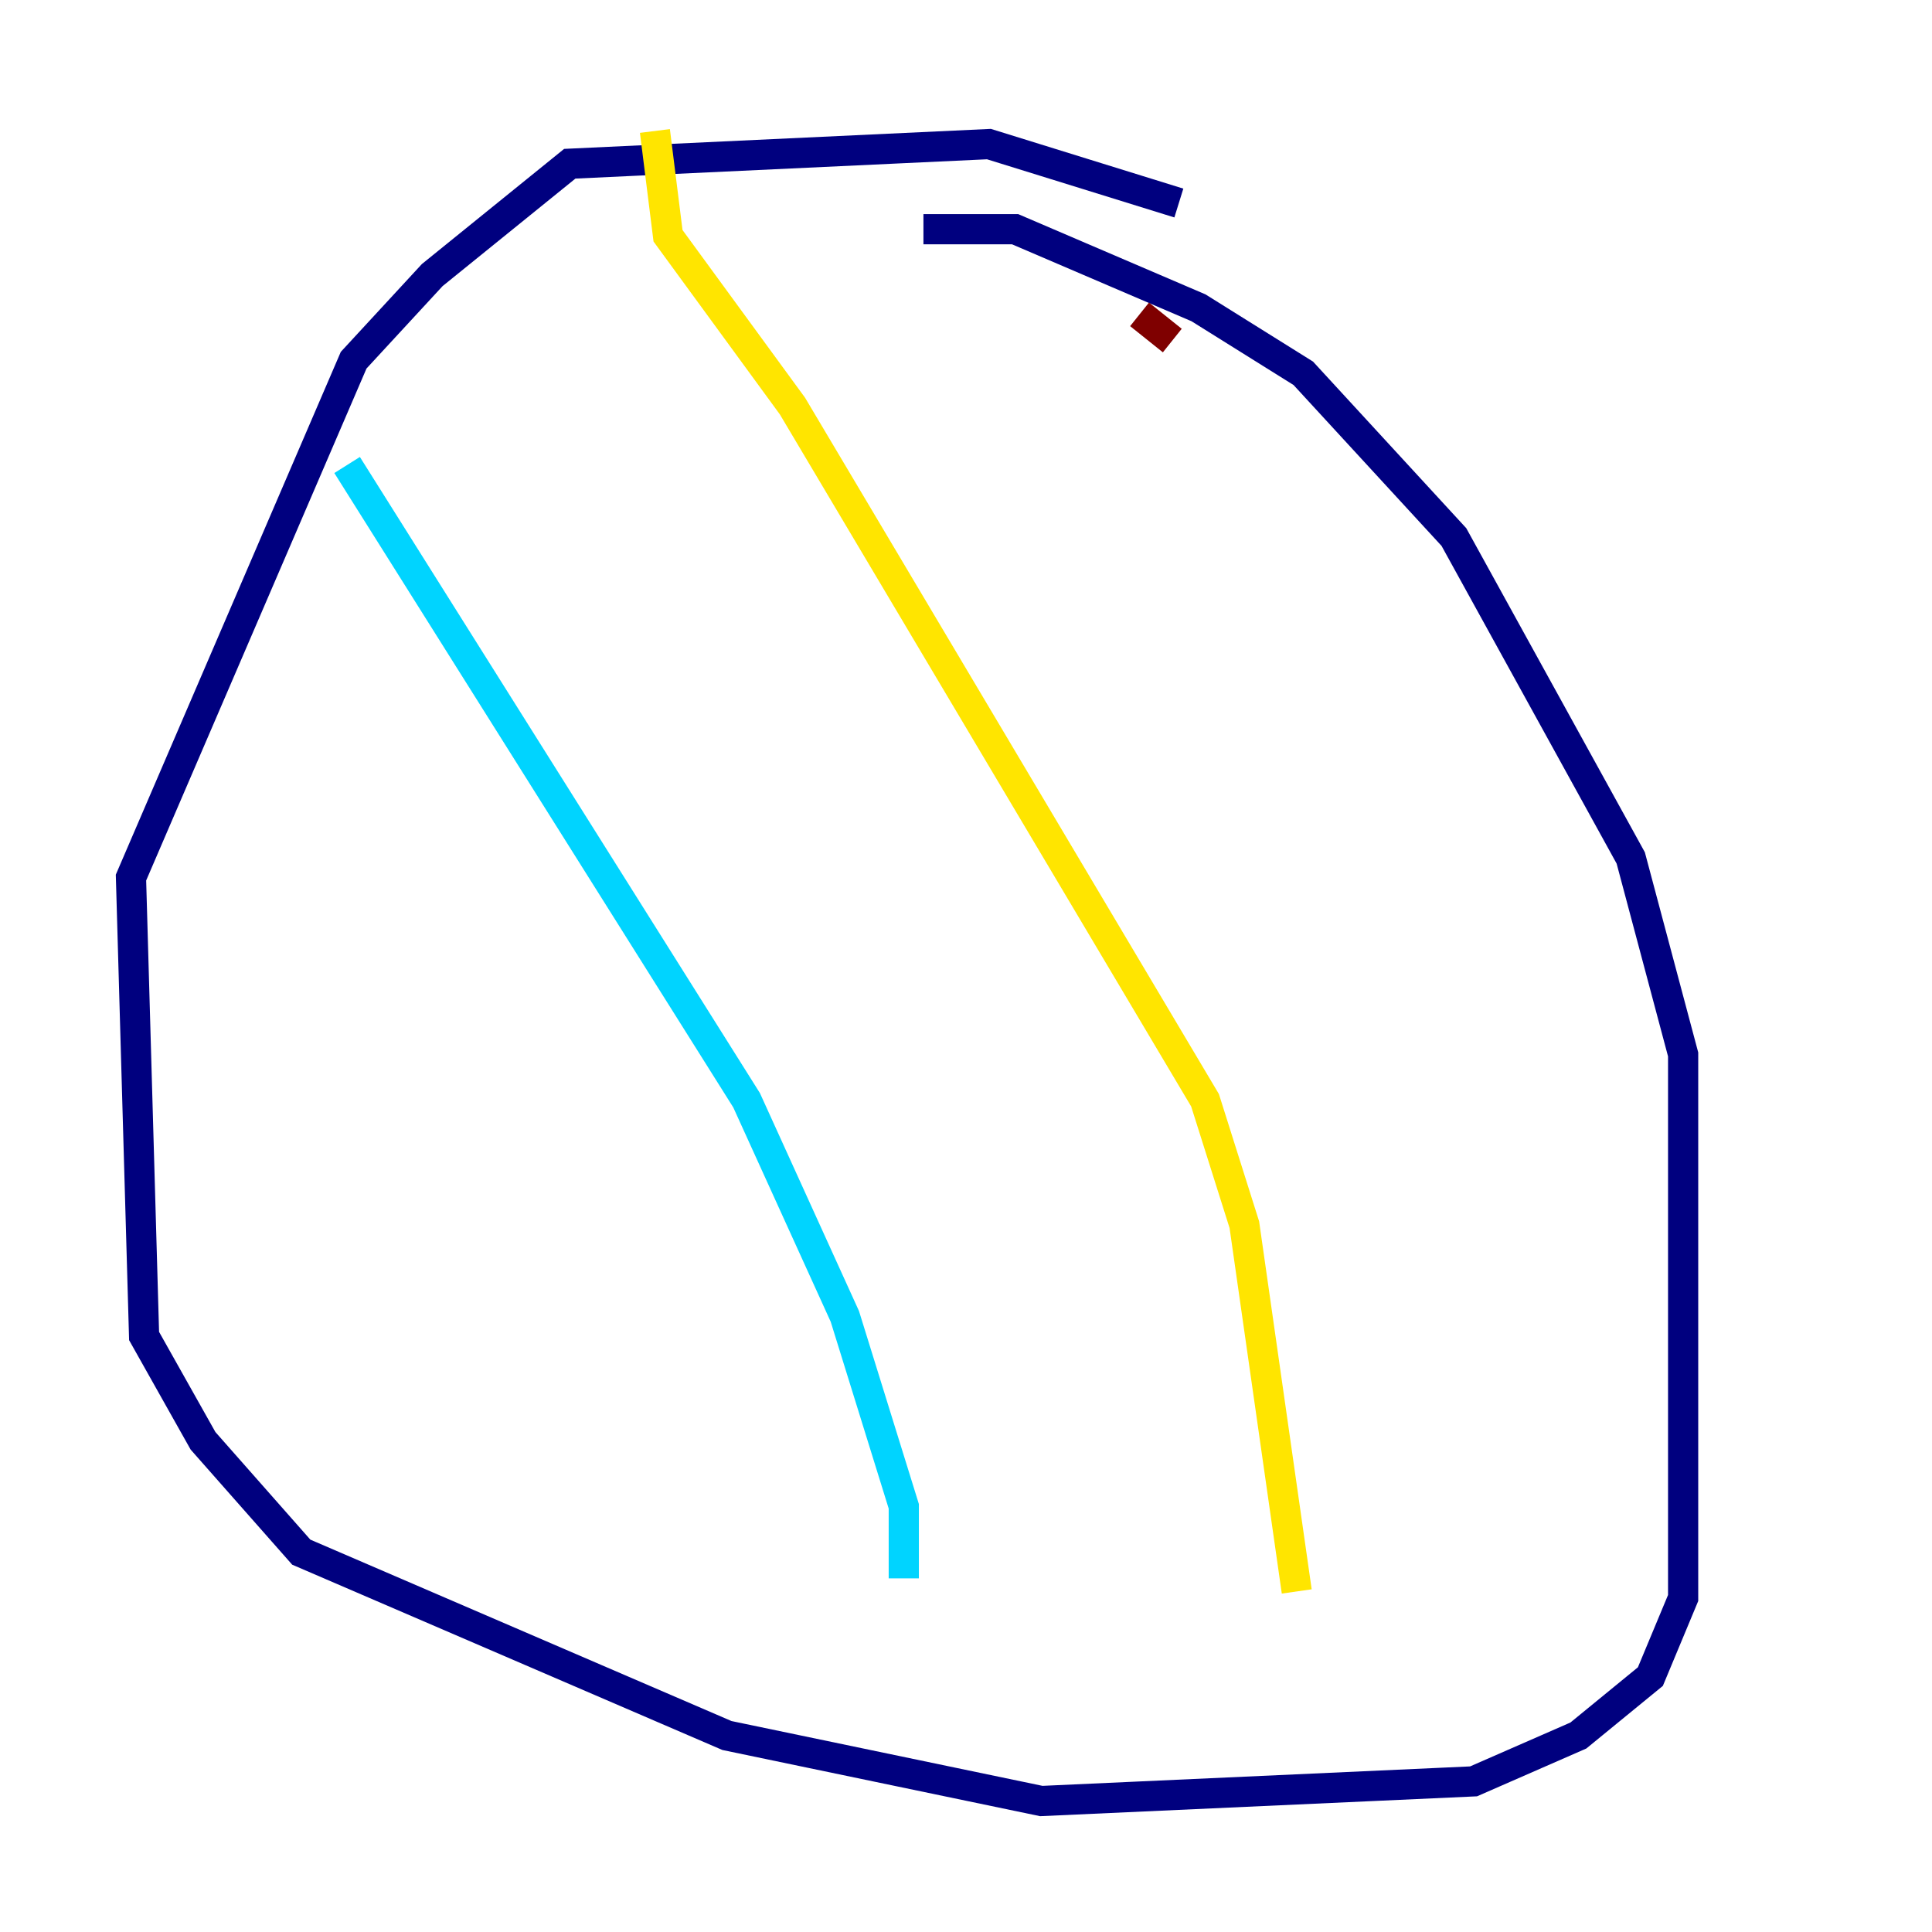 <?xml version="1.0" encoding="utf-8" ?>
<svg baseProfile="tiny" height="128" version="1.2" viewBox="0,0,128,128" width="128" xmlns="http://www.w3.org/2000/svg" xmlns:ev="http://www.w3.org/2001/xml-events" xmlns:xlink="http://www.w3.org/1999/xlink"><defs /><polyline fill="none" points="78.102,13.451 65.519,9.546 37.749,10.848 28.637,18.224 23.43,23.864 8.678,58.142 9.546,88.515 13.451,95.458 19.959,102.834 48.163,114.983 68.99,119.322 97.627,118.02 104.57,114.983 109.342,111.078 111.512,105.871 111.512,69.858 108.041,56.841 96.325,35.58 86.346,24.732 79.403,20.393 67.254,15.186 61.18,15.186" stroke="#00007f" stroke-width="2" /><polyline fill="none" points="22.997,30.807 49.464,72.895 55.973,87.214 59.878,99.797 59.878,104.57" stroke="#00d4ff" stroke-width="2" /><polyline fill="none" points="43.39,8.678 44.258,15.62 52.502,26.902 79.837,72.895 82.441,81.139 85.912,105.437" stroke="#ffe500" stroke-width="2" /><polyline fill="none" points="75.498,20.827 77.668,22.563" stroke="#7f0000" stroke-width="2" /></svg>